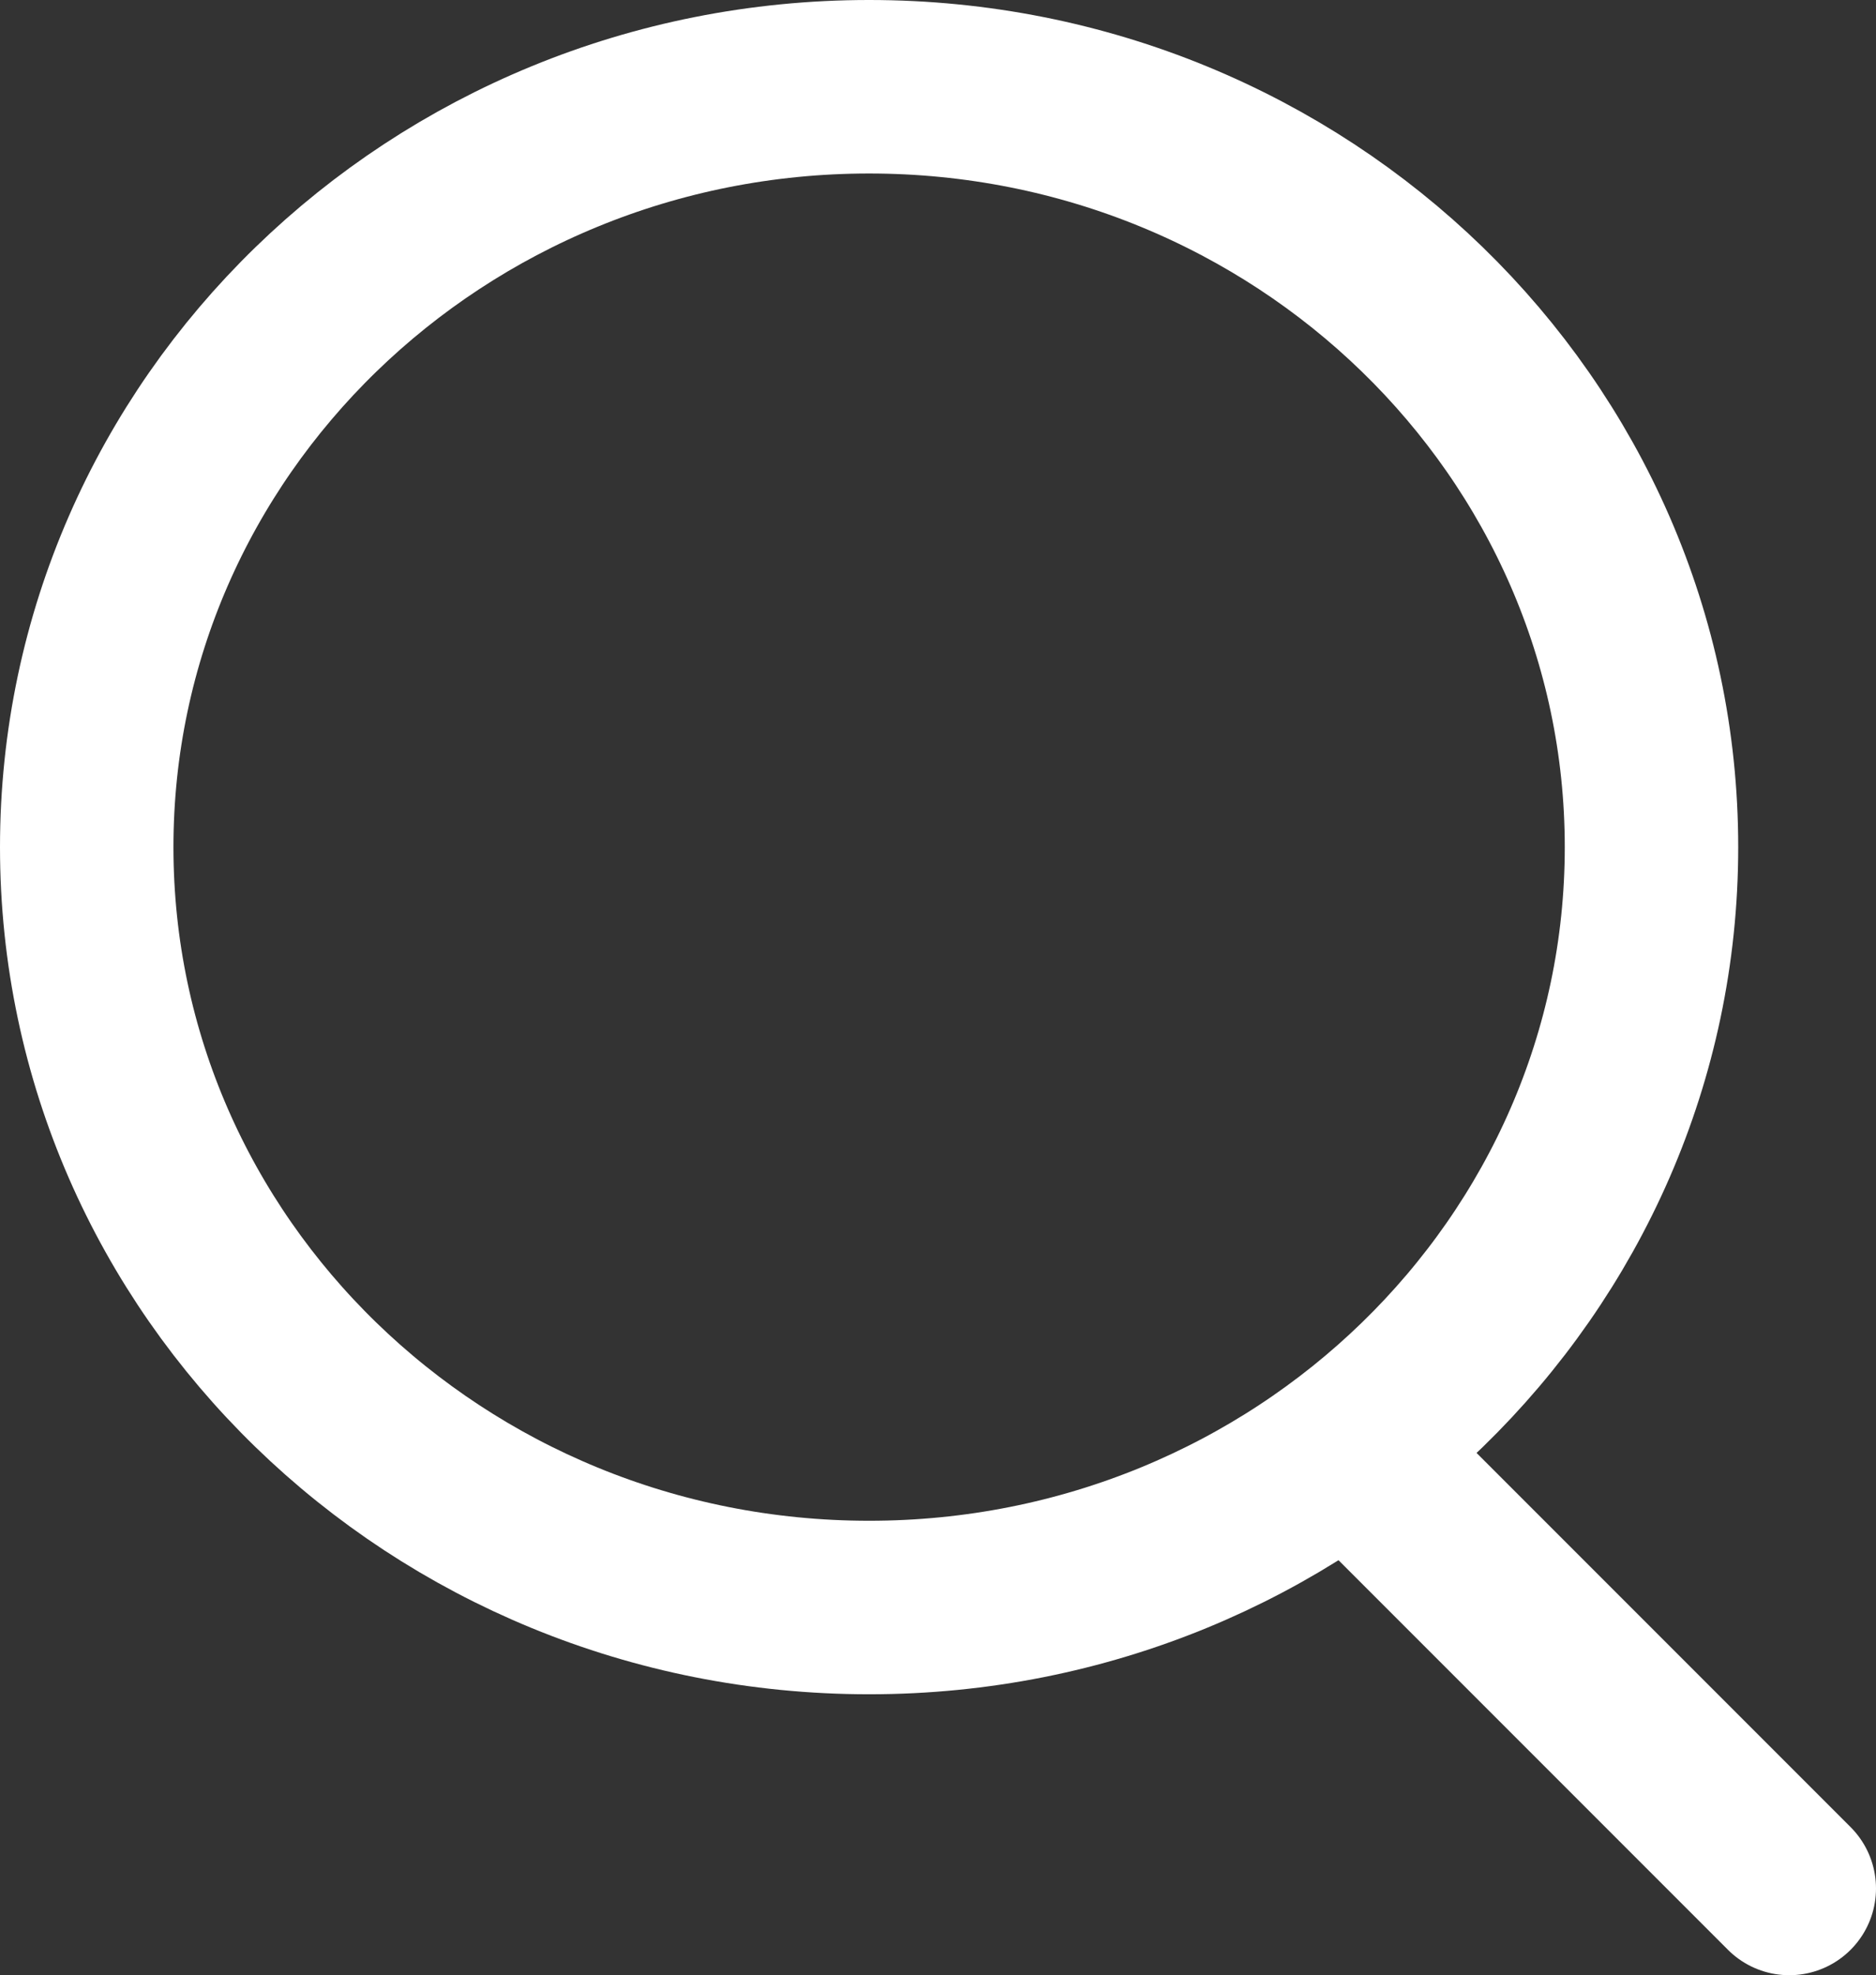 <svg version="1.1" xmlns="http://www.w3.org/2000/svg" xmlns:xlink="http://www.w3.org/1999/xlink" width="27.04" height="28.46" viewBox="0,0,27.04,28.46"><rect x="0" y="0" width="27.04" height="28.46" fill="#333333" stroke="none"/><g transform="translate(-226.48,-165.77)"><g data-paper-data="{&quot;isPaintingLayer&quot;:true}" fill="none" fill-rule="nonzero" stroke="#ffffff" stroke-width="2.5" stroke-linecap="round" stroke-miterlimit="10" stroke-dasharray="" stroke-dashoffset="0" style="mix-blend-mode: normal"><path d="M227.73,177.976c0,-6.051 5.049,-10.956 11.277,-10.956c6.228,0 11.277,4.905 11.277,10.956c0,6.051 -5.049,10.956 -11.277,10.956c-6.228,0 -11.277,-4.905 -11.277,-10.956z" stroke-linejoin="round"/><path d="M245.961,186.671l6.309,6.309" stroke-linejoin="miter"/></g></g></svg>